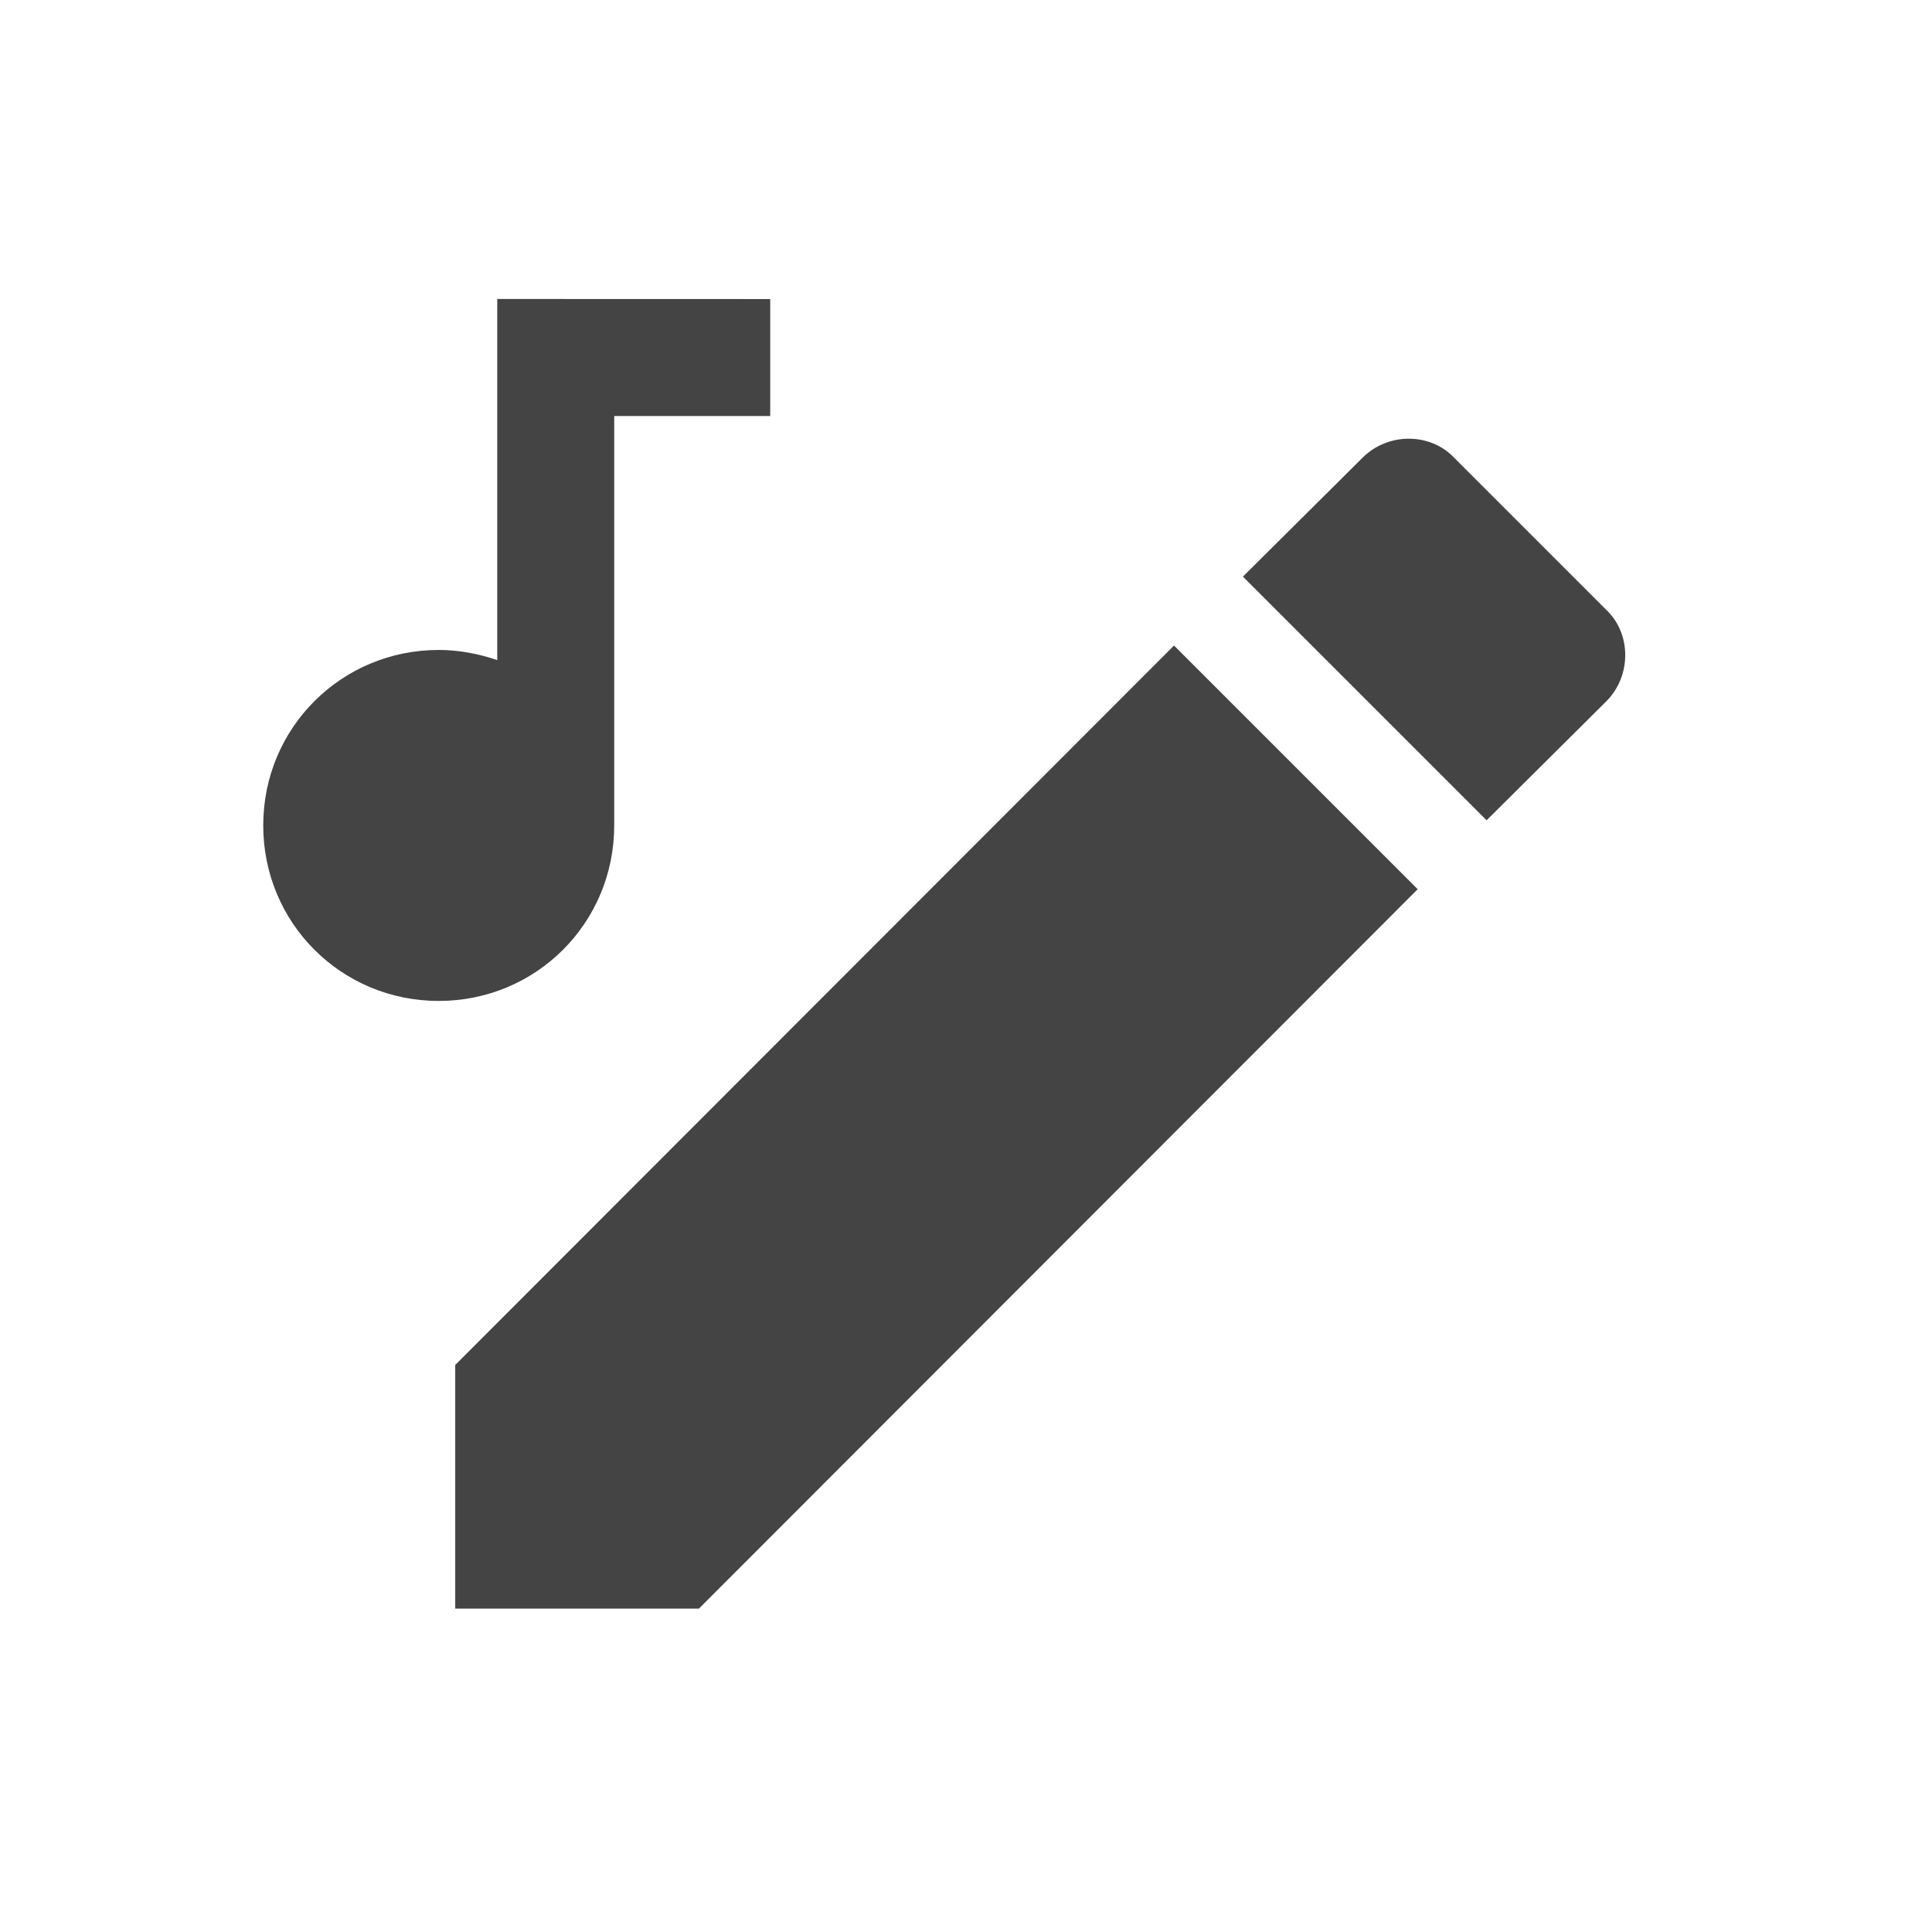 <svg id="svg3747" width="24" height="24" version="1.1" viewBox="0 0 24 24" xmlns="http://www.w3.org/2000/svg">
 <path id="path3745" d="m19.953 8.713c0.315-0.315 0.315-0.84 0-1.138l-1.889-1.889c-0.299-0.315-0.823-0.315-1.138 0l-1.486 1.477 3.027 3.027m-12.812 6.766v3.027h3.027l8.929-8.937-3.027-3.027z" fill="#444"/>
 <path id="path3735" d="m6.177 3.714v4.486c-0.242-0.082-0.484-0.126-0.727-0.126-1.211 0-2.18 0.969-2.18 2.18 0 1.211 0.969 2.18 2.18 2.18s2.18-0.969 2.18-2.18v-5.086h1.938v-1.453z" fill="#444"/>
</svg>
